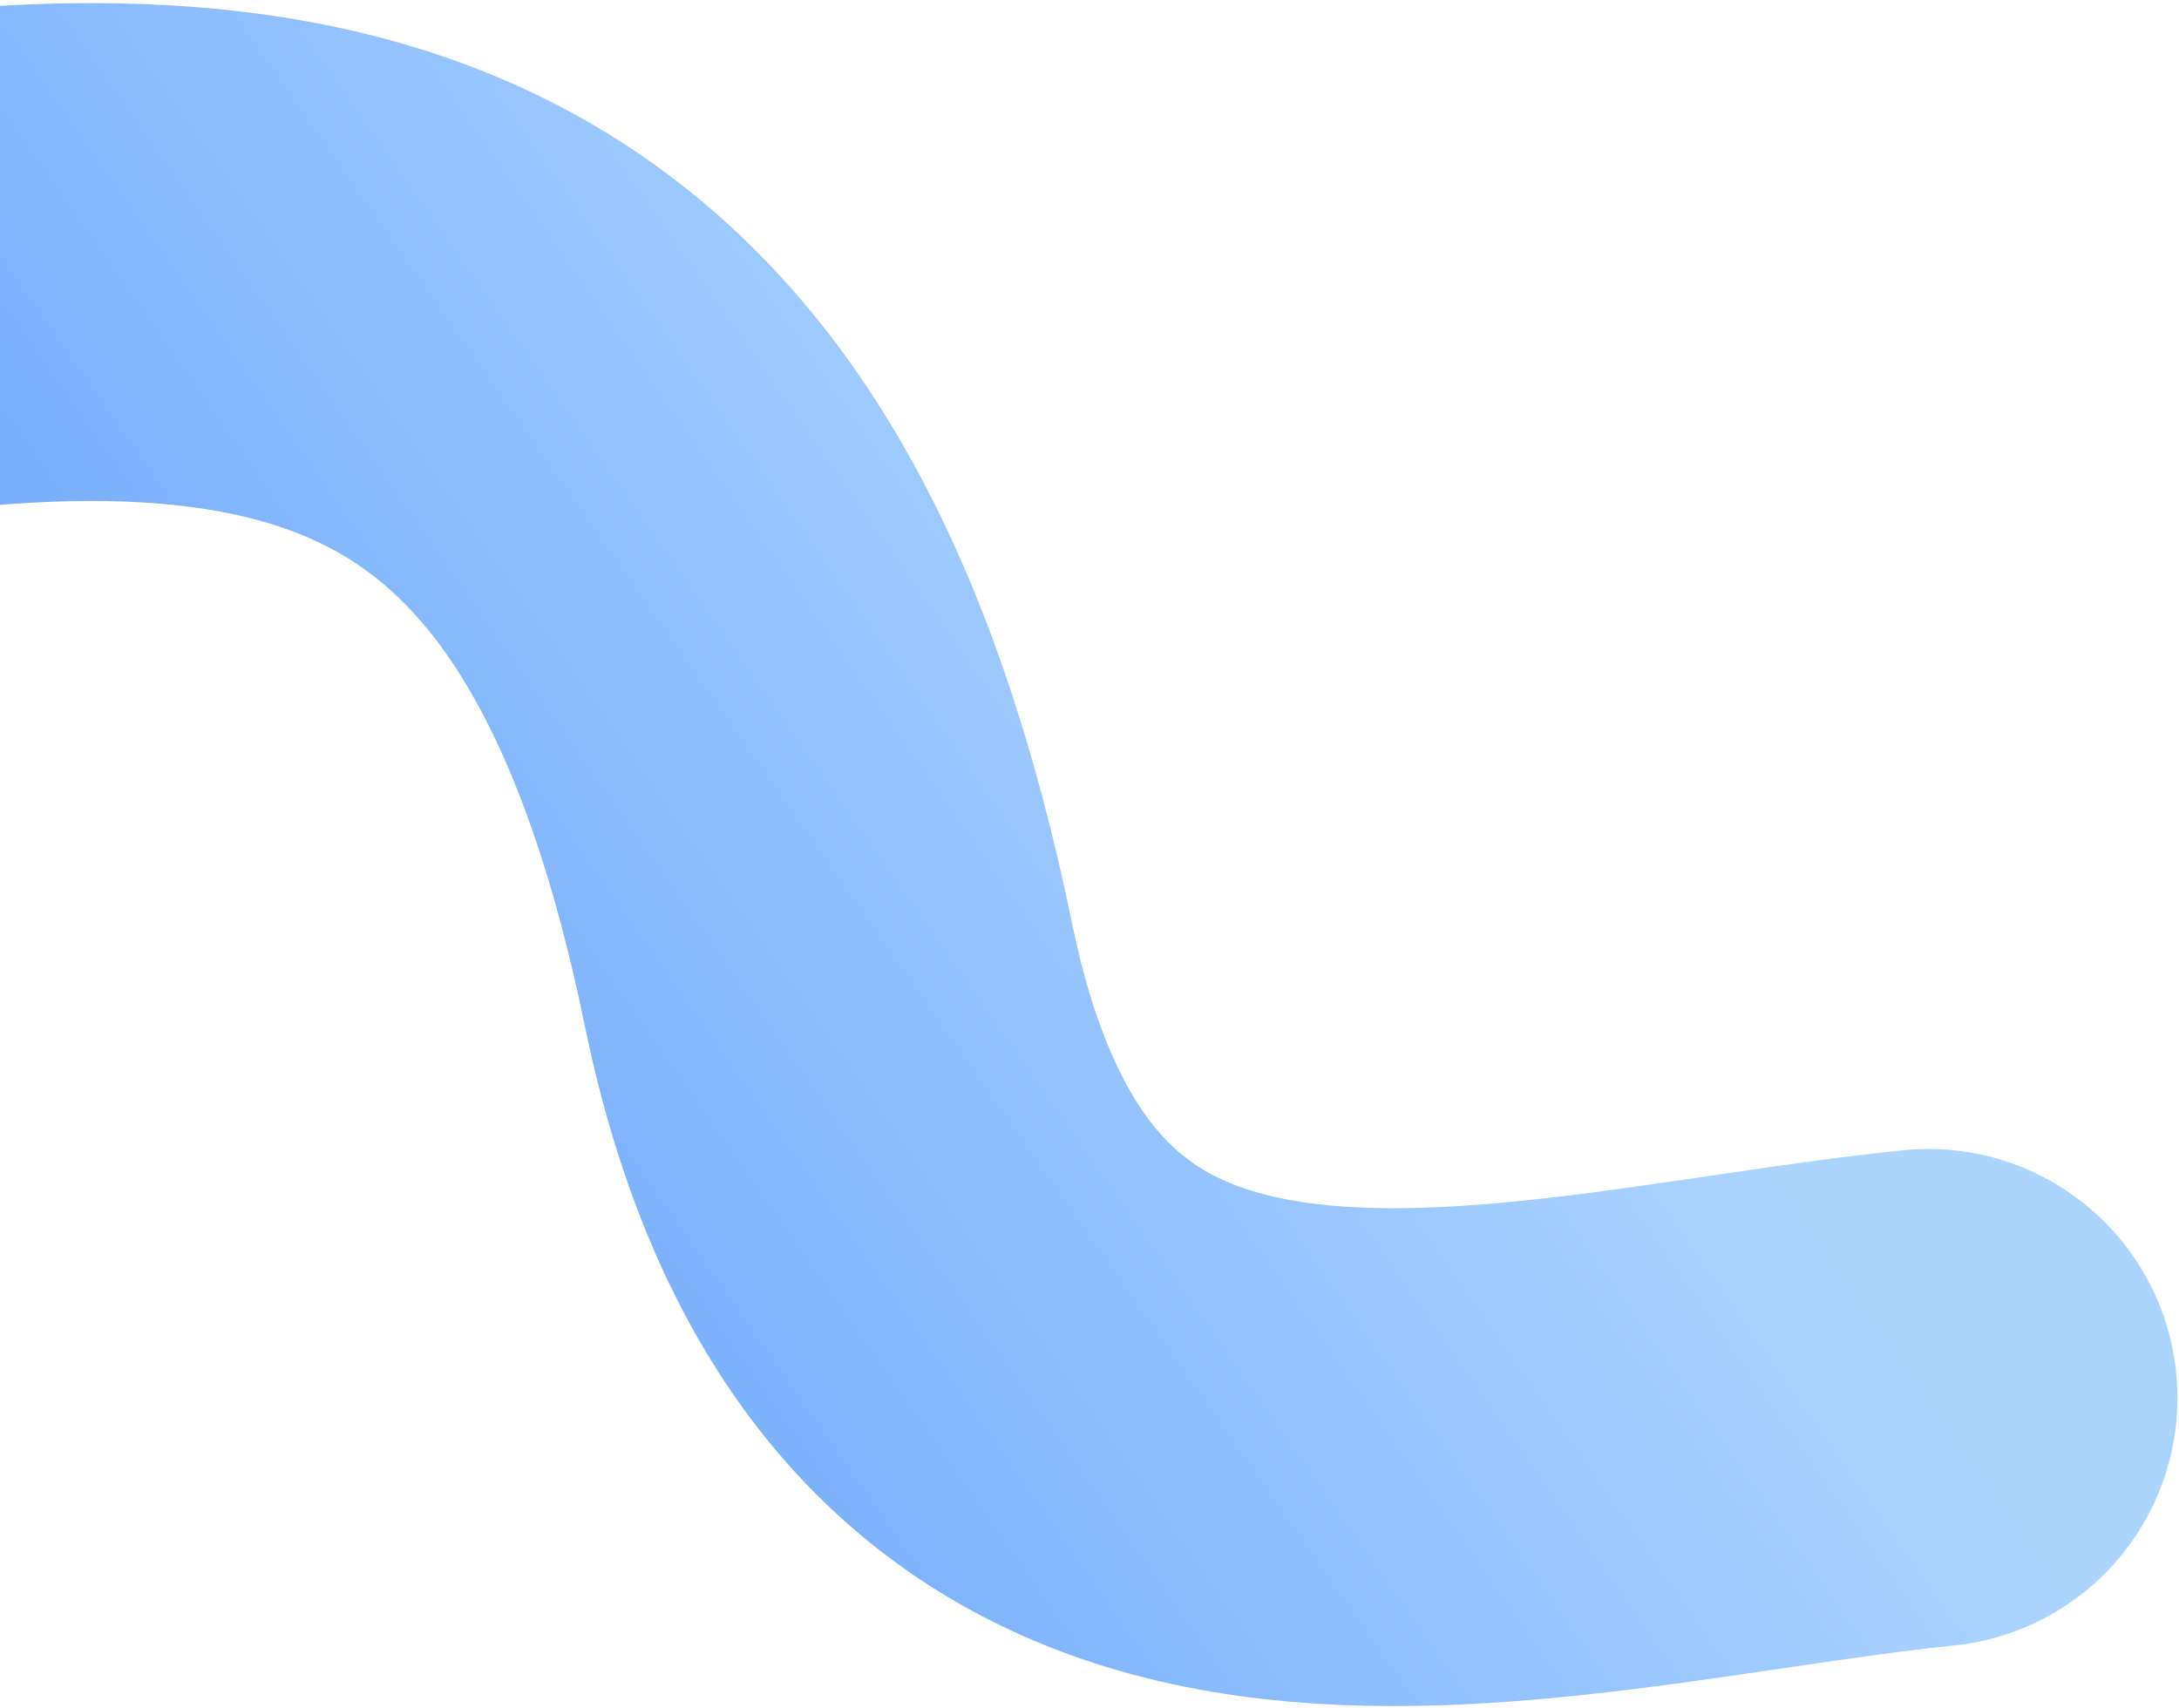 <?xml version="1.0" encoding="UTF-8"?>
<svg width="505px" height="396px" viewBox="0 0 505 396" version="1.1" xmlns="http://www.w3.org/2000/svg" xmlns:xlink="http://www.w3.org/1999/xlink">
    <!-- Generator: Sketch 57.1 (83088) - https://sketch.com -->
    <title>Path 3 Copy 2</title>
    <desc>Created with Sketch.</desc>
    <defs>
        <linearGradient x1="50%" y1="0%" x2="50%" y2="100%" id="linearGradient-1">
            <stop stop-color="#ACD5FE" offset="0%"></stop>
            <stop stop-color="#74ABFC" offset="100%"></stop>
        </linearGradient>
    </defs>
    <g id="HS_Website" stroke="none" stroke-width="1" fill="none" fill-rule="evenodd" stroke-linecap="round">
        <g id="[desktop]-Node.js-Development-Services" transform="translate(0, -6228)" stroke="url(#linearGradient-1)" stroke-width="115.402">
            <g id="Group-67" transform="translate(-160, 5004)">
                <path d="M103,1553.694 C163.286,1418.655 234.545,1376.521 377.523,1438.308 C520.5,1500.094 556.766,1370.45 604,1285.694" id="Path-3-Copy-2" transform="translate(353.5, 1419.694) rotate(55) translate(-353.5, -1419.694) "></path>
            </g>
        </g>
    </g>
</svg>